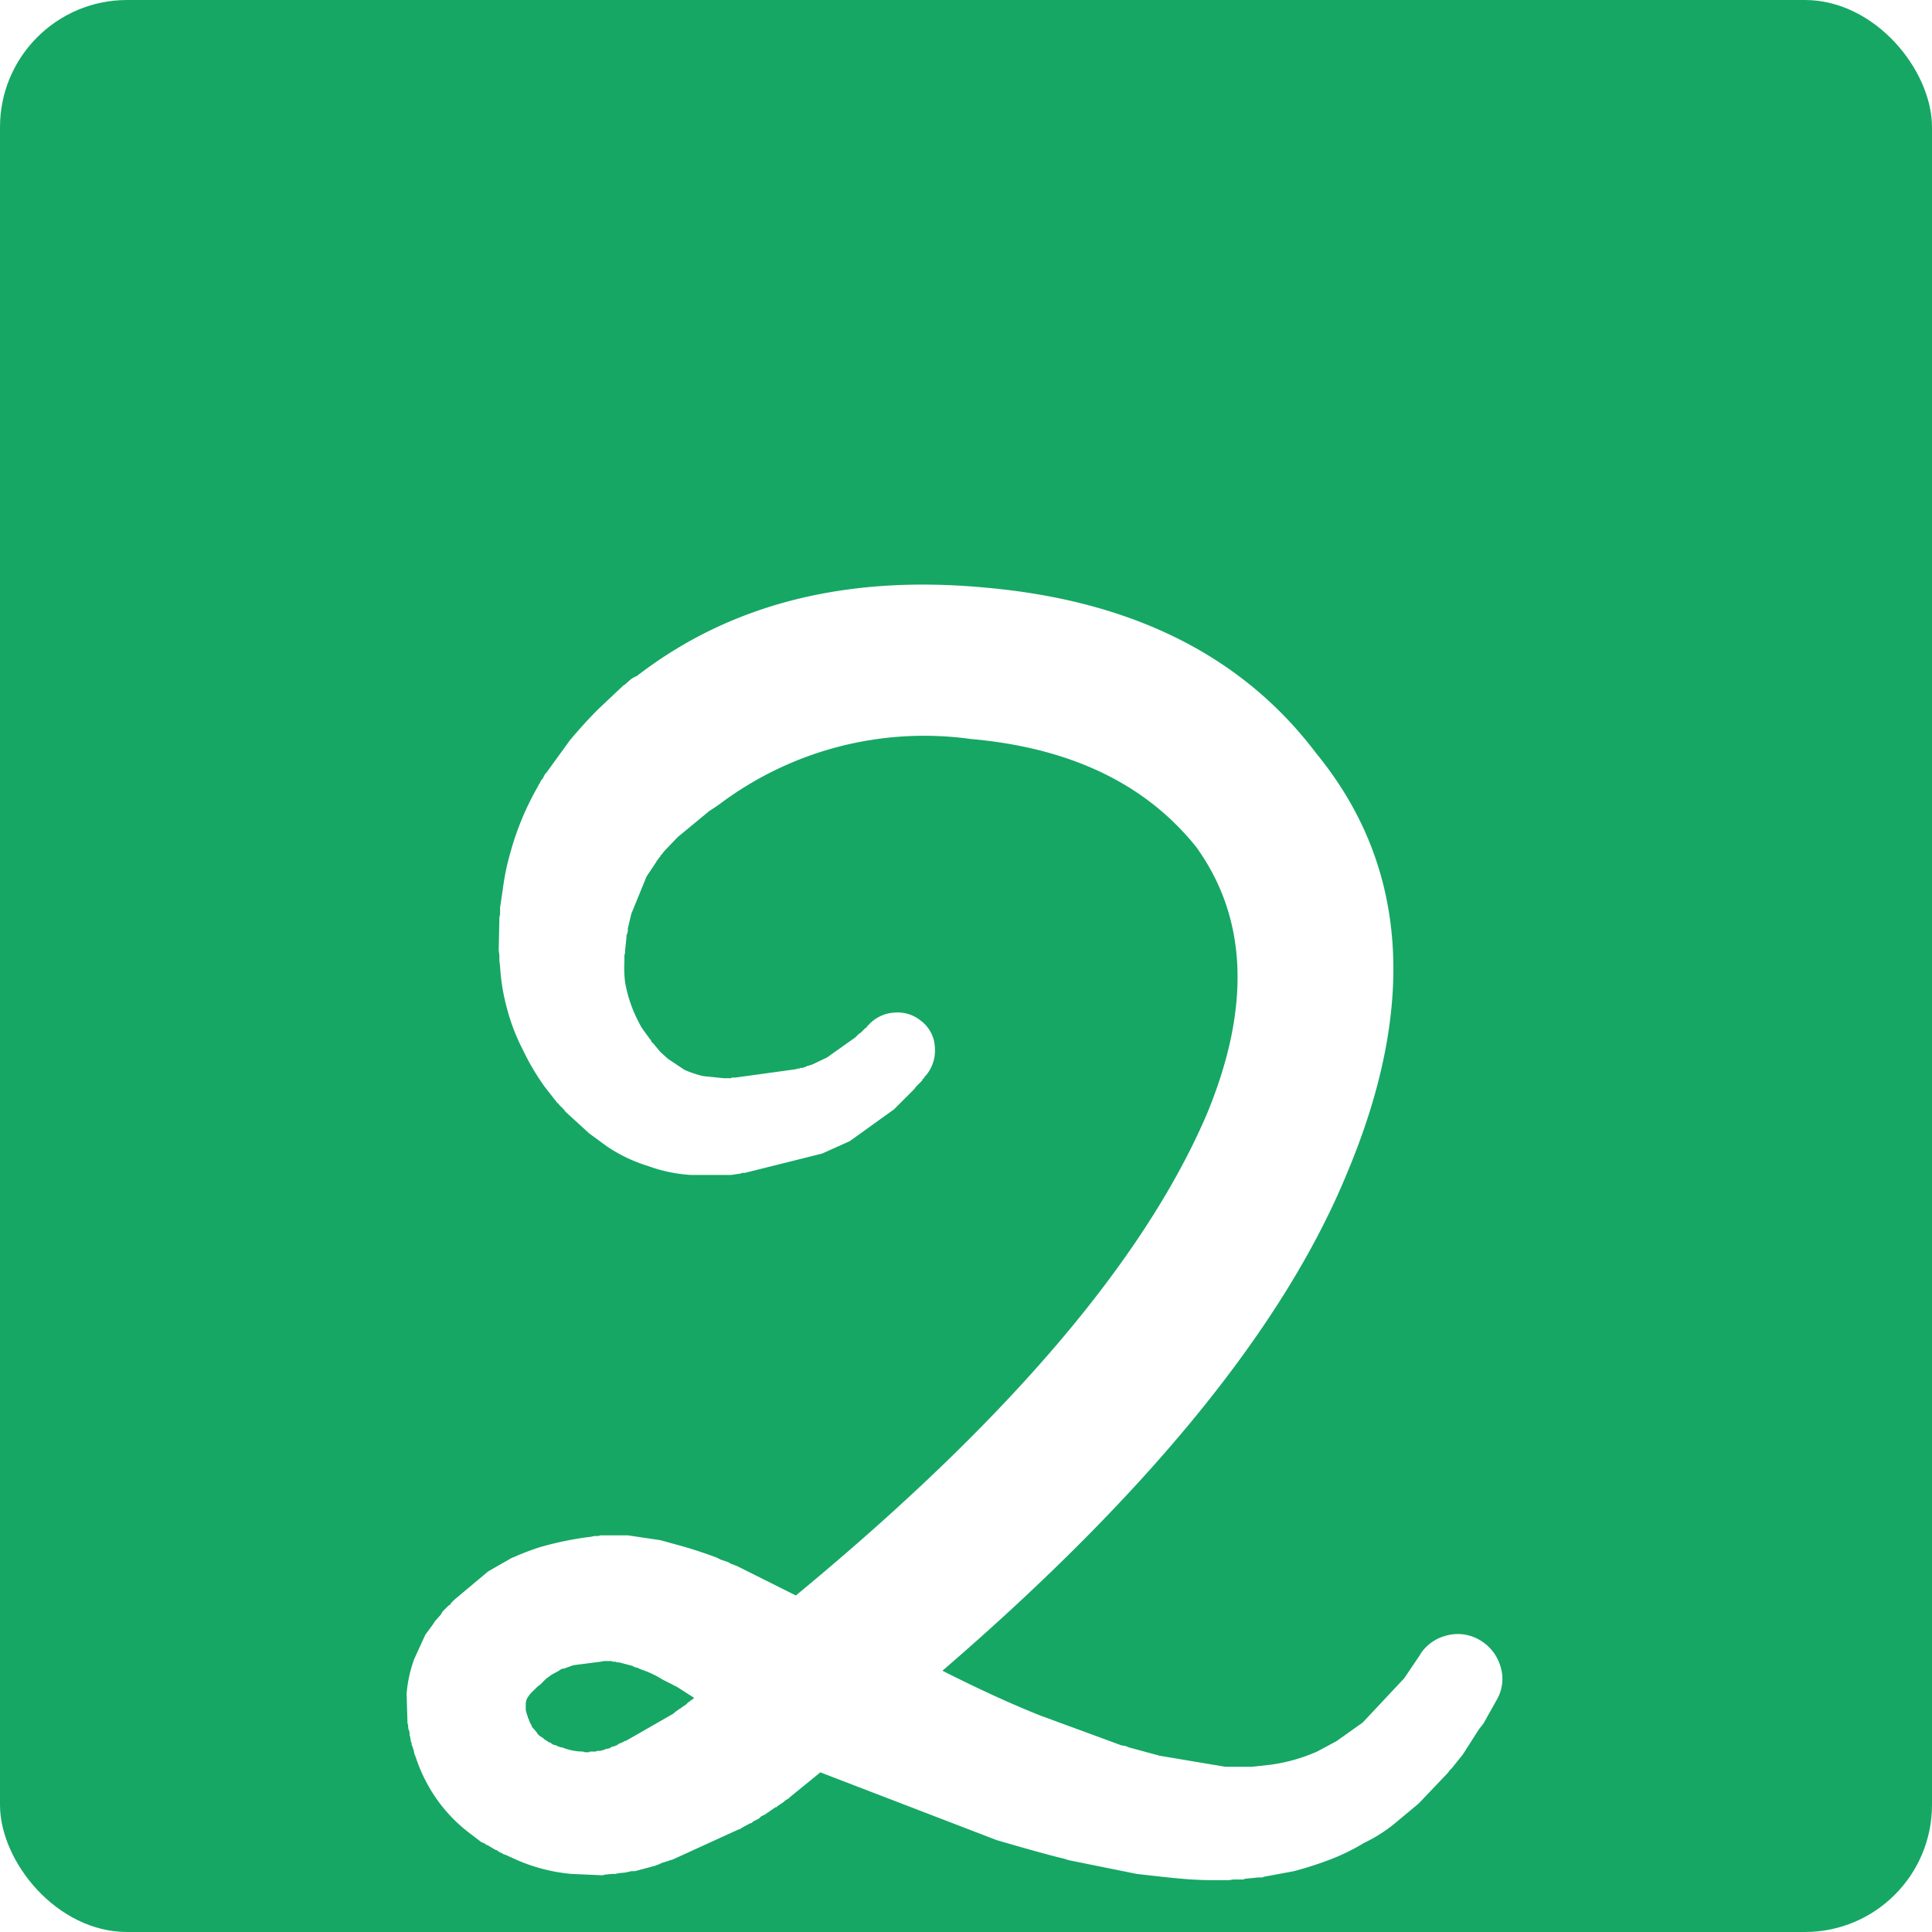 <svg xmlns="http://www.w3.org/2000/svg" xmlns:xlink="http://www.w3.org/1999/xlink" viewBox="1244 -14392 76 76"><defs><style>.a{fill:#16a764;}.b{fill:#fff;}.c{filter:url(#a);}</style><filter id="a" x="1245" y="-14384" width="73.1" height="80.964" filterUnits="userSpaceOnUse"><feOffset dy="10" input="SourceAlpha"/><feGaussianBlur stdDeviation="5" result="b"/><feFlood flood-opacity="0.161"/><feComposite operator="in" in2="b"/><feComposite in="SourceGraphic"/></filter></defs><g transform="translate(585 -14539)"><rect class="a" width="76" height="76" rx="5" transform="translate(659 147)"/><g class="c" transform="matrix(1, 0, 0, 1, -585, 14539)"><path class="b" d="M48.165,213.59l-.027.027-.027.054a11.064,11.064,0,0,0-1.06,2.556,9.3,9.3,0,0,0-.3,1.441l-.109.734v.272l-.027.109-.027,1.305.027.19v.218l.027.218a8.036,8.036,0,0,0,.272,1.659A7.886,7.886,0,0,0,47.54,224a9.238,9.238,0,0,0,.87,1.468l.489.625.054.027v.027l.218.218v.027H49.2v.027l.952.87.707.517a6.08,6.08,0,0,0,1.6.761,5.973,5.973,0,0,0,1.686.353h1.577l.381-.054.054-.027h.109l3.045-.761,1.088-.489,1.74-1.251.789-.789.082-.109.245-.245v-.027l.054-.054.054-.082.054-.054a1.537,1.537,0,0,0,.326-1.115,1.373,1.373,0,0,0-.544-1.006,1.435,1.435,0,0,0-1.006-.326,1.494,1.494,0,0,0-.979.408l-.136.136-.027.054h-.027l-.19.19-.082.054-.136.136L59.5,224.3l-.571.272-.163.054h-.027l-.109.054h-.027l-.054.027h-.082l-.054.027h-.054l-.082.027-2.366.326h-.136l-.054.027h-.272l-.816-.082a4.358,4.358,0,0,1-.734-.245l-.653-.435-.3-.272-.272-.326-.082-.082-.027-.082h-.027v-.027h-.027v-.027l-.163-.218V223.3h-.027v-.027l-.027-.027-.109-.163-.054-.109a5.323,5.323,0,0,1-.571-1.632,4.735,4.735,0,0,1-.027-.843v-.218l.027-.109v-.082l.054-.517v-.082l.027-.054.027-.109v-.109l.136-.571.6-1.468.381-.571.027-.054.027-.027.054-.082.054-.054v-.027l.054-.054.082-.109.544-.571,1.251-1.033q.218-.136.408-.272a13.389,13.389,0,0,1,9.871-2.556q5.873.517,8.864,4.242,3.045,4.215.408,10.55-3.725,8.647-16.152,18.9l-2.338-1.169-.082-.027h-.027v-.027h-.054l-.054-.027-.027-.027h-.054v-.027l-.326-.109-.163-.082q-.816-.3-1.414-.462l-.789-.218-1.278-.19H50.585l-.082.027h-.163l-.109.027-.218.027a13.06,13.06,0,0,0-1.795.381,10.321,10.321,0,0,0-1.006.381l-.054.027h-.027l-.952.544-1.332,1.115-.136.136-.027.054-.027.027H44.63l-.245.245-.082.136-.218.245L44,246.6l-.3.408-.435.952a5.235,5.235,0,0,0-.3,1.36L43,250.489l.027.082v.109l.054.163v.109l.027.082.027.19.027.027v.082l.027.054.054.163.027.136.054.136a6.336,6.336,0,0,0,.489,1.115,6.018,6.018,0,0,0,1.632,1.876l.462.353.136.054.054.054h.027l.054.027.272.163.082.027.027.027.082.054.082.027.027.027.054.027h.027l.544.245a6.915,6.915,0,0,0,2.067.517l1.224.054.109-.027.272-.027h.136l.109-.027.272-.027.245-.054h.136l.816-.218.054-.027.082-.027.109-.054.272-.082.054-.027h.027l.082-.027L56,254.676l.082-.027.082-.054.3-.163.082-.027.054-.054.163-.082a.3.3,0,0,0,.136-.109l.163-.082.435-.3v.027l.054-.054.245-.163.054-.054.082-.054.054-.027.054-.054,1.2-.979,6.934,2.665q1.958.571,2.665.734l.163.054,2.692.544q1.441.163,1.5.163a15.058,15.058,0,0,0,1.55.082H75.3l.19-.027H75.9l.027-.027.544-.054h.163l.054-.027,1.169-.217a13.9,13.9,0,0,0,1.441-.462,8.258,8.258,0,0,0,1.332-.653,6.032,6.032,0,0,0,1.169-.734l.979-.816,1.142-1.2.082-.109.082-.082.435-.544.625-.979.19-.245.517-.925a1.628,1.628,0,0,0,.136-1.332,1.767,1.767,0,0,0-.843-1.033,1.677,1.677,0,0,0-1.251-.163,1.734,1.734,0,0,0-1.033.707l-.027.054-.625.925-1.631,1.74-1.033.734-.761.408a6.776,6.776,0,0,1-1.822.517l-.734.082h-1.06l-2.583-.435-1.2-.326-.136-.054-.163-.027-3.181-1.169q-1.713-.68-3.861-1.767,12.182-10.5,15.907-19.551,4.188-9.952-1.2-16.533-4.351-5.765-13.052-6.526-8.185-.761-13.677,3.481a1.064,1.064,0,0,0-.245.136l-.245.218H51.51L50.5,210.6q-.544.544-1.115,1.224l-.925,1.278-.054.054-.082.163-.027.027v.027h-.027l-.082.163-.027.027q-.027.027,0,.027m5.9,36.056-.109.109-.163.109-.027.027-.054.027-.19.136-.054.054-1.9,1.088.027-.027-.163.082-.082.027-.027.027h-.027l-.054.054h-.054v.027h-.027l-.109.027-.054.027-.027.027-.109.027H50.8l-.027.027-.19.054h-.109l-.082.027h-.218l-.027.027h-.163l-.082-.027a2.182,2.182,0,0,1-.816-.163h-.054l-.054-.027h-.027l-.109-.054-.109-.027-.082-.054-.027-.027H48.6l-.054-.027h-.027V251.2l-.054-.027-.082-.054-.054-.054-.054-.027-.027-.027-.054-.027-.082-.082-.027-.054-.19-.218-.027-.082-.054-.082v-.027l-.027-.054-.027-.082-.027-.027v-.054l-.027-.054-.054-.19V249.7l.027-.136a1.211,1.211,0,0,1,.3-.381l.136-.136.109-.082.218-.218.218-.163.3-.163.027-.027.109-.054h.054l.381-.136,1.06-.136.136-.027h.3l.054.027h.109l.054.027h.082l.517.136.109.054.109.027.109.054a3.859,3.859,0,0,1,.87.408l.435.218.027.027h.027l.054.027.68.435v.027l-.109.082H54.12v.027l-.027.027Z" transform="translate(1217.03 -14584.7)"/></g></g></svg>
